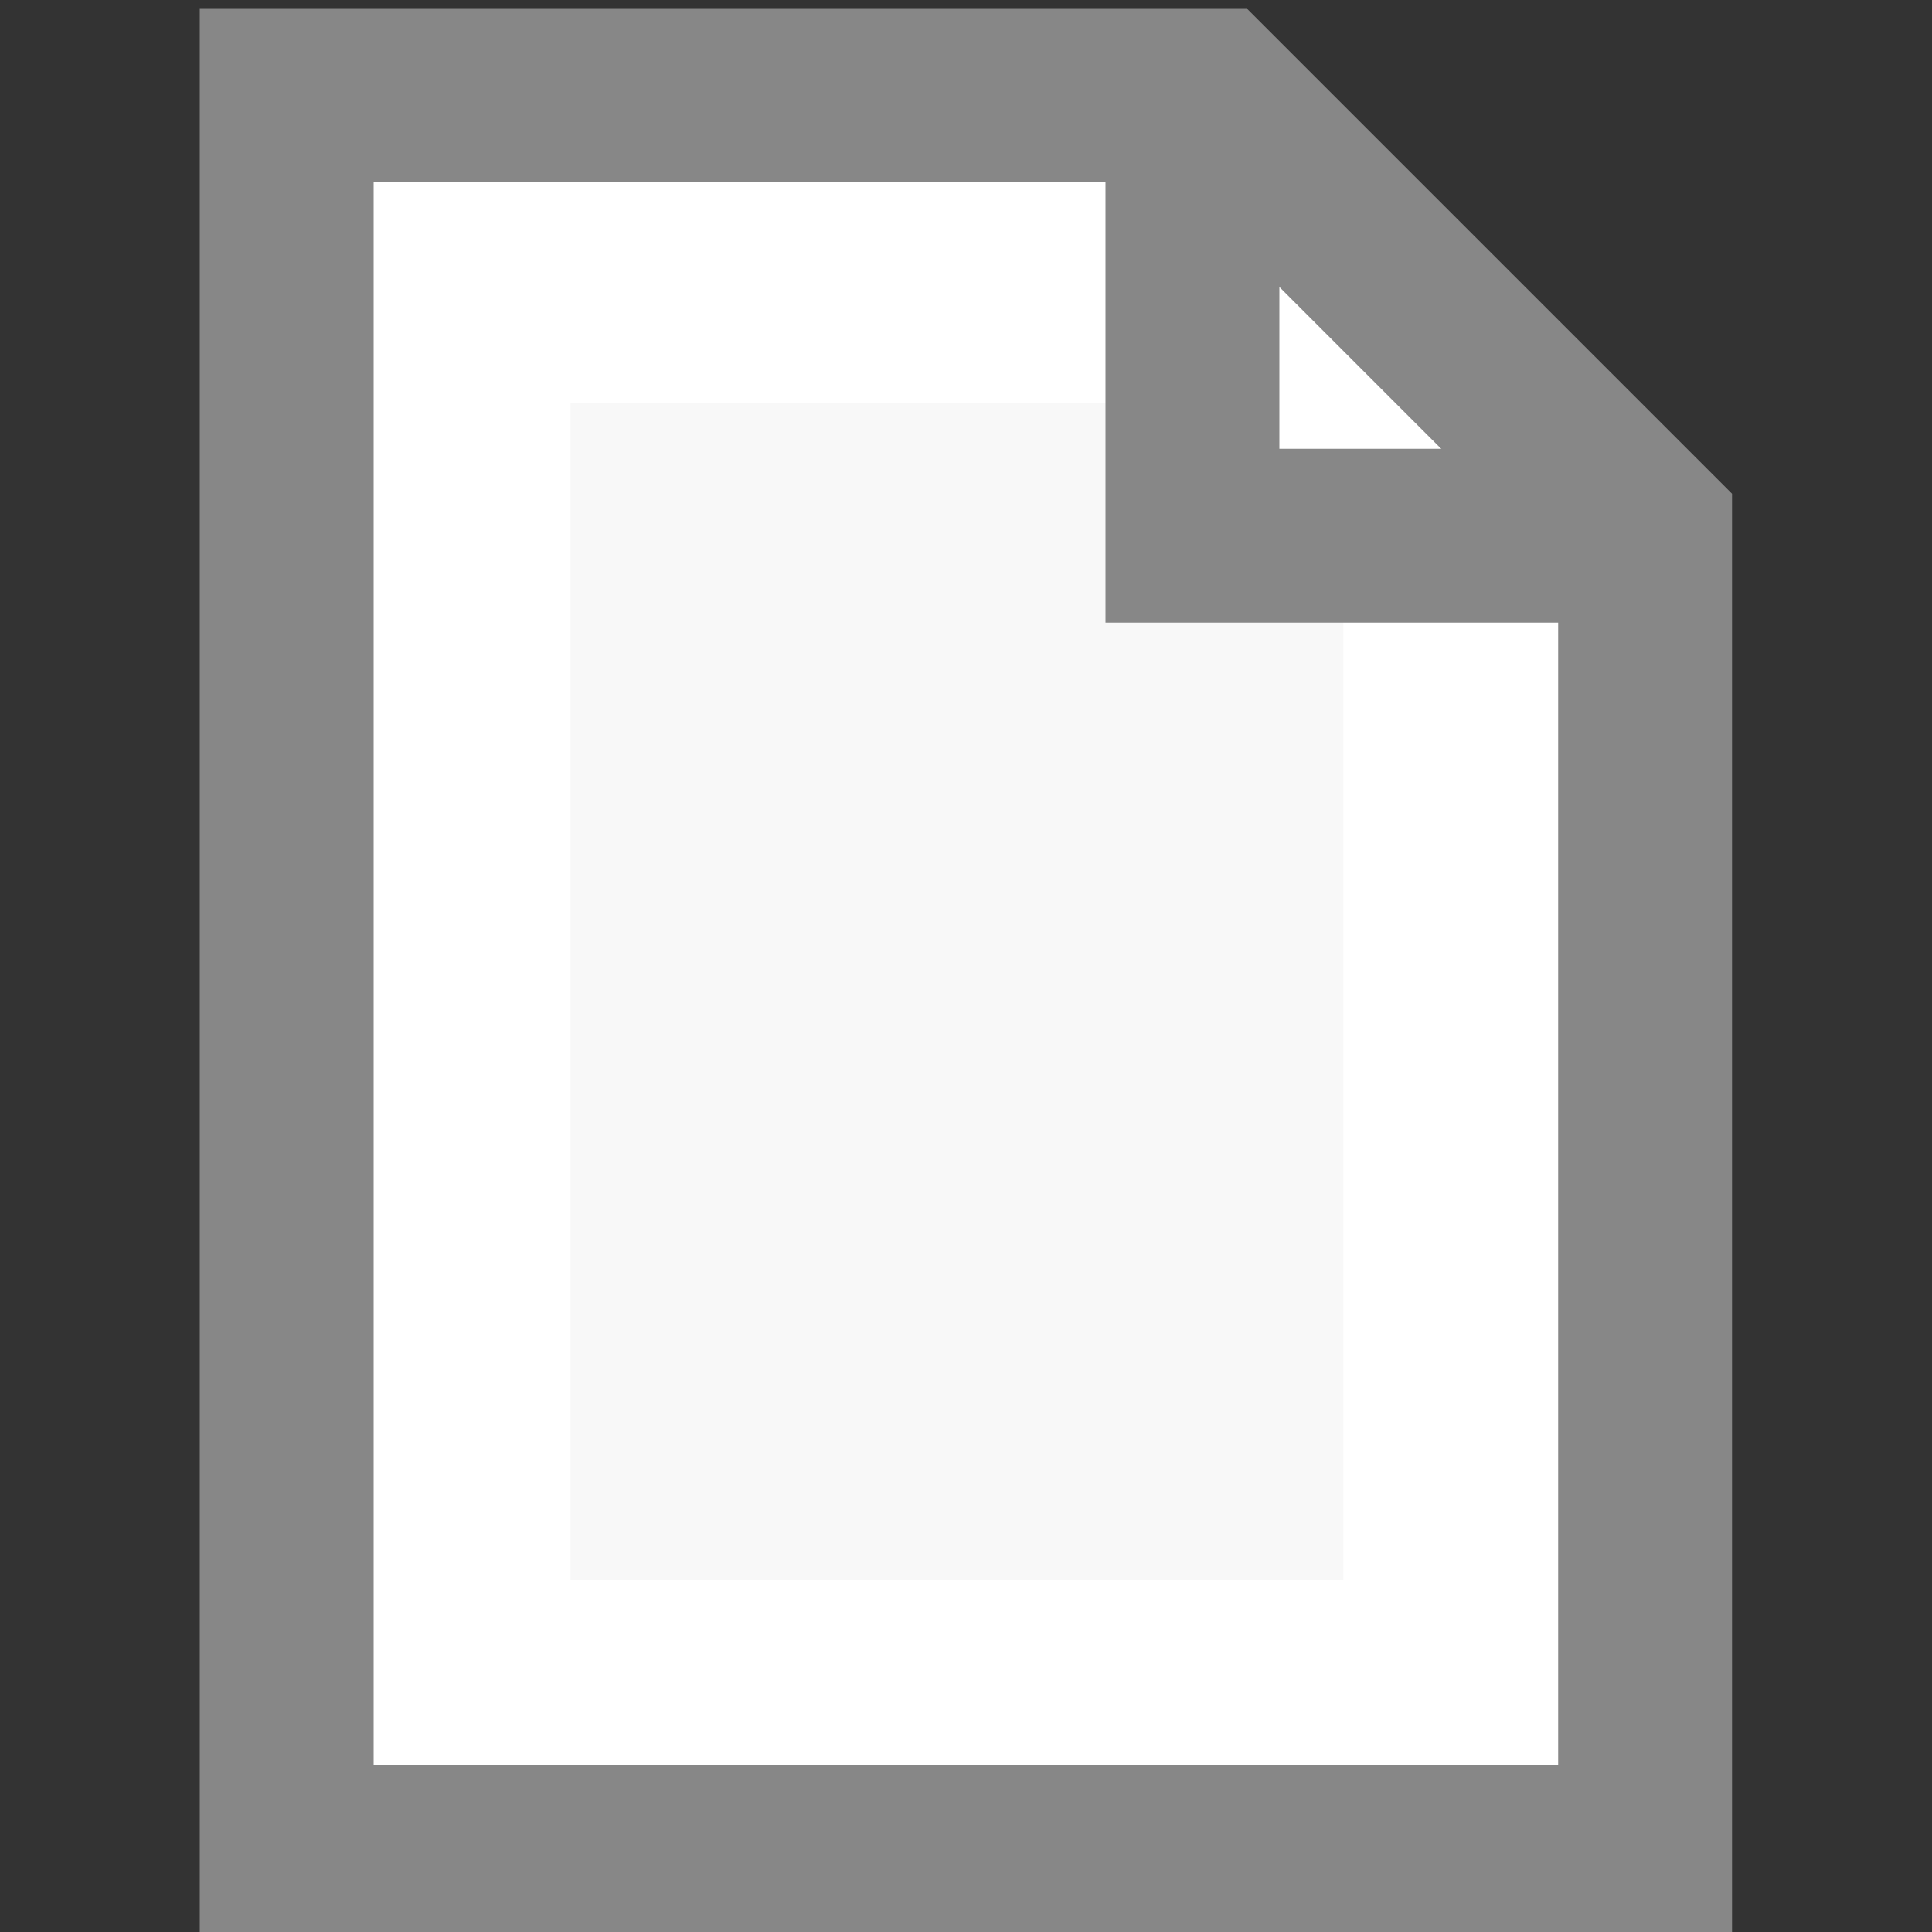 <?xml version="1.0" encoding="UTF-8"?><svg xmlns="http://www.w3.org/2000/svg" xmlns:xlink="http://www.w3.org/1999/xlink" width="10" height="10"><rect width="100%" height="100%" fill="#333333" stroke="none"/><defs><linearGradient id="a"><stop offset="0" stop-color="#e2e2e2"/><stop offset="1" stop-color="#f8f8f8"/></linearGradient><radialGradient cx="-16.719" cy="3.344" r="2" fx="-16.719" fy="3.344" id="b" xlink:href="#a" gradientUnits="userSpaceOnUse" gradientTransform="matrix(1.407 0 0 2.143 6.798 -4.713)"/></defs><g><path d="M1.484.492v9.094h7.031v-6.844l-2.25-2.25h-4.781z" fill="#fff" stroke="#878787" stroke-width=".9" stroke-linecap="square"/><path d="M2.953 2.086v6.094h4v-5.281h-.844v-.813h-3.156z" fill="url(#b)"/><path d="M6.172.414v2.359h2.344" stroke="#878787" stroke-width=".9" fill="none"/></g></svg>